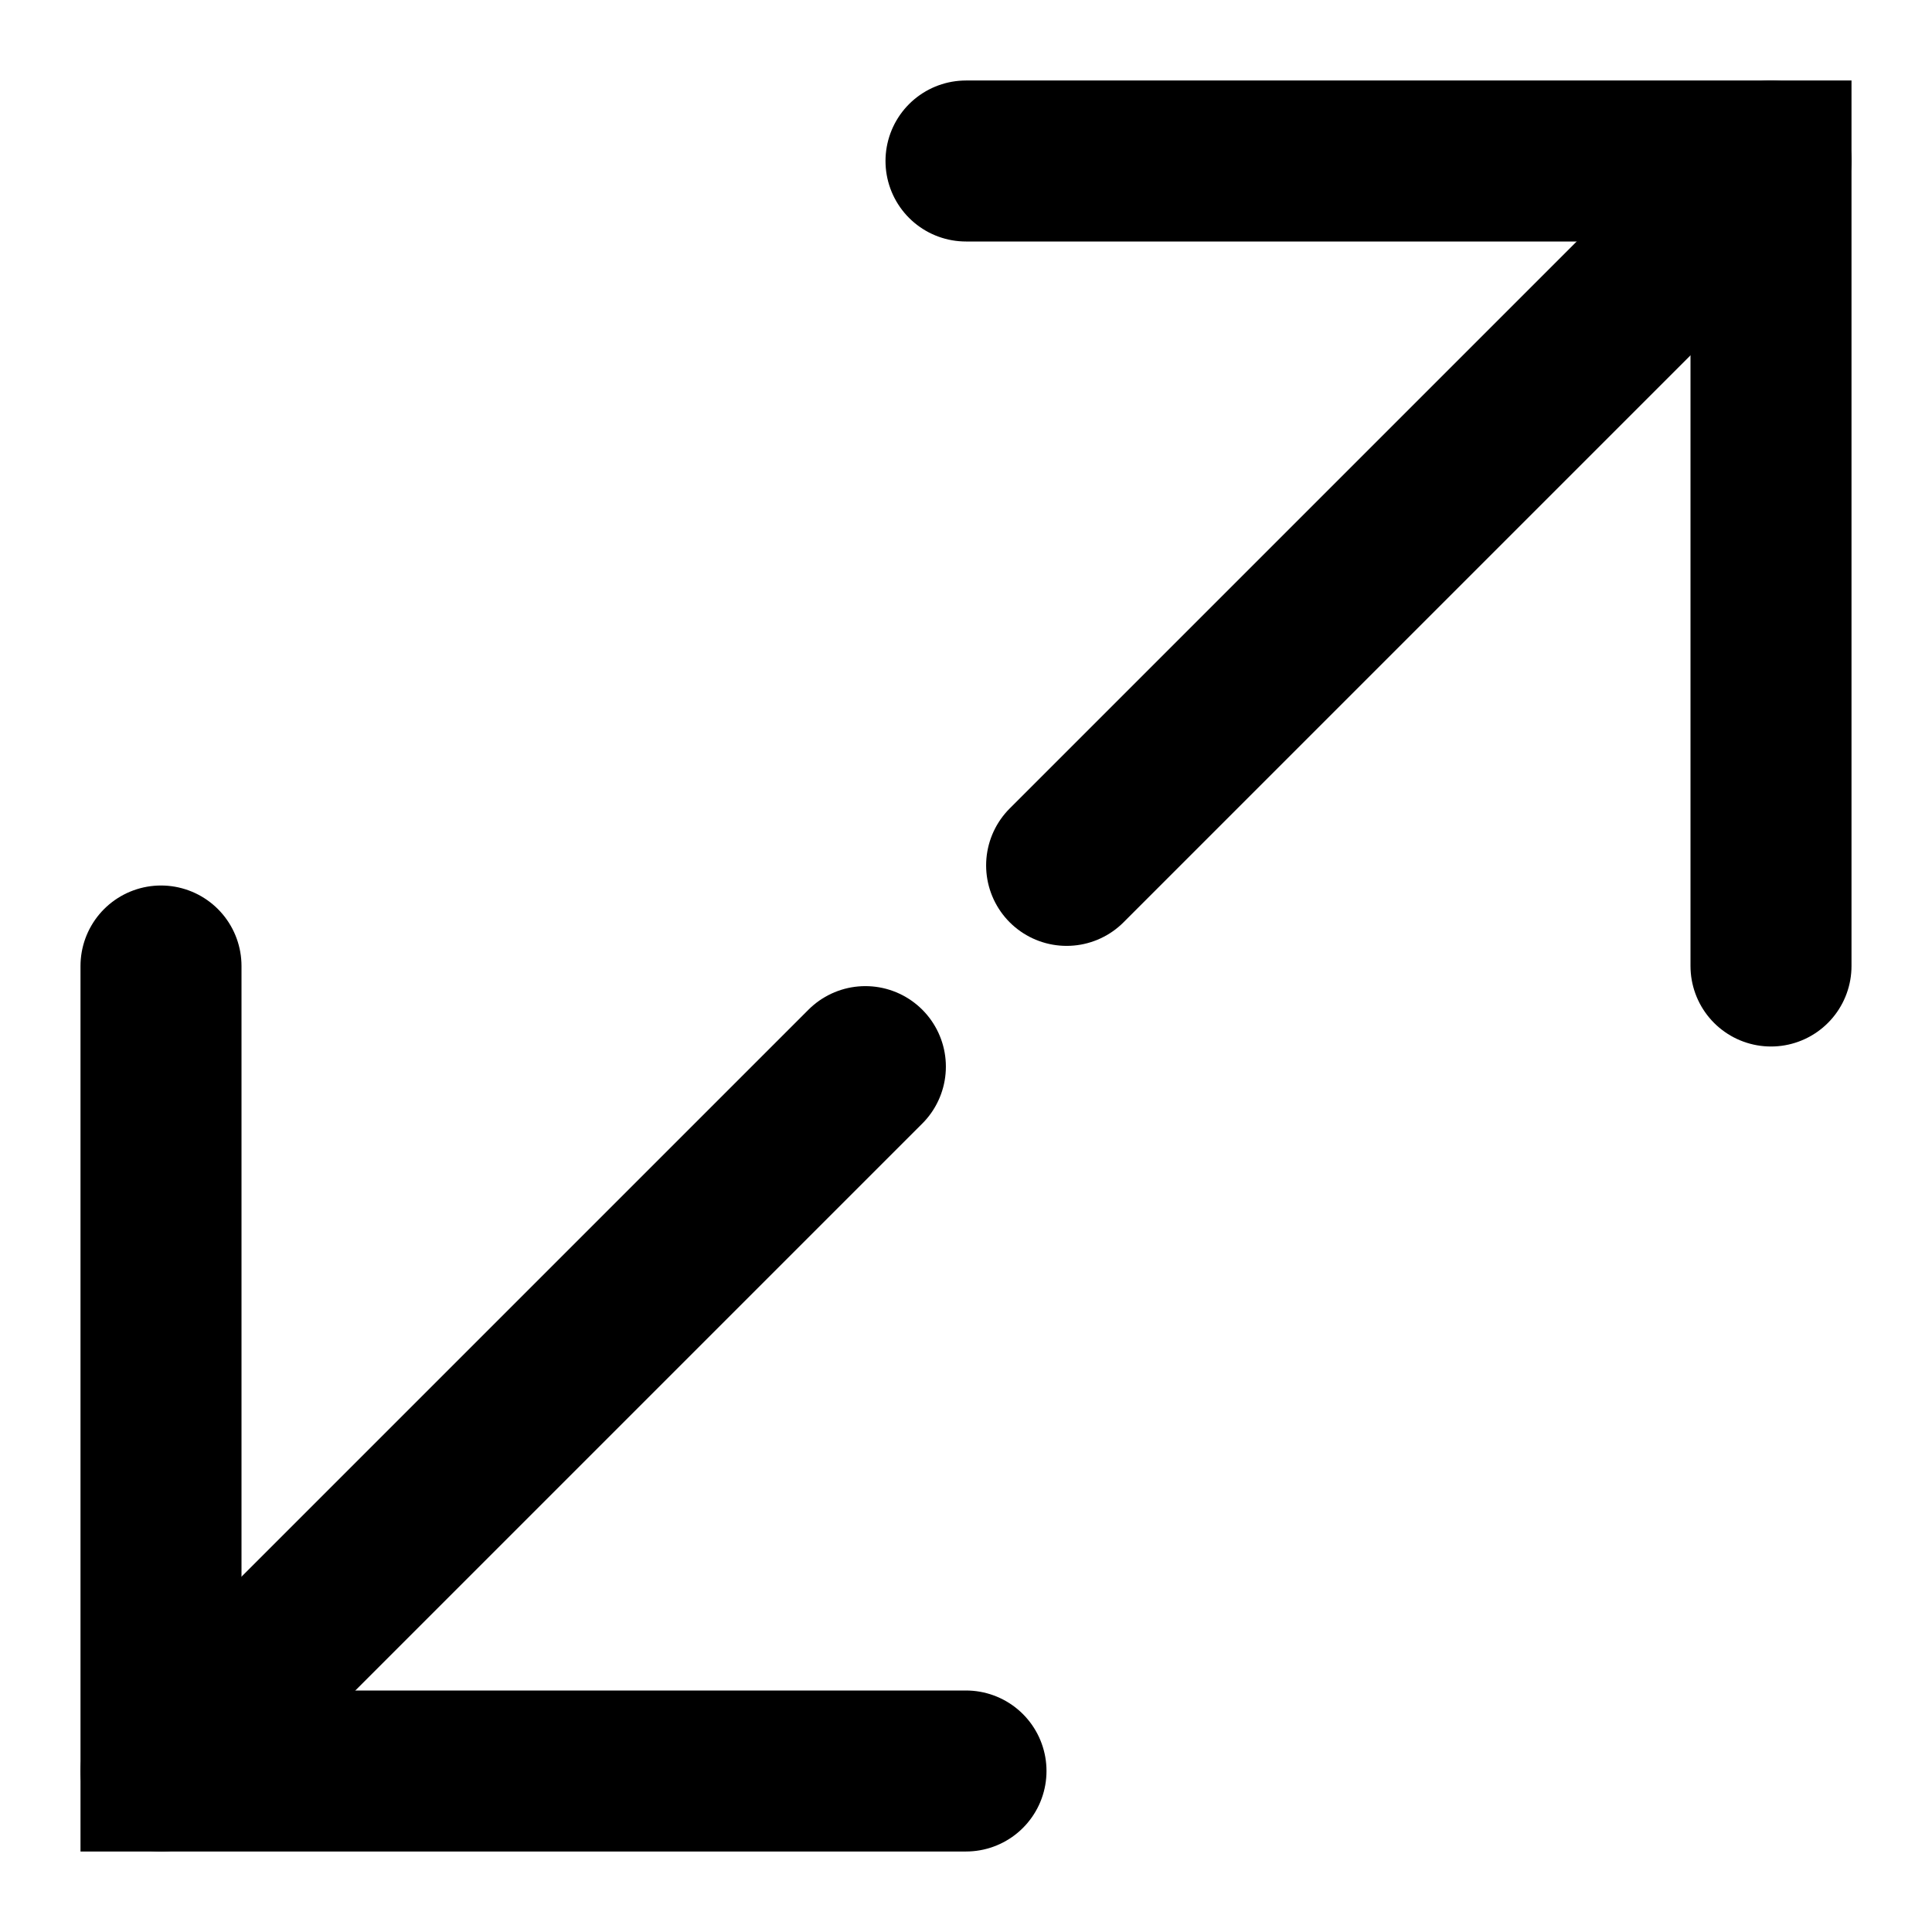 <svg id="Layer_1" data-name="Layer 1" xmlns="http://www.w3.org/2000/svg" viewBox="0 0 24 24"><defs><style>.cls-1{fill:none;stroke:#000;stroke-linecap:round;stroke-miterlimit:10;stroke-width:2px;}</style></defs><title>Bl_expand</title><polyline class="cls-1" points="12 22 2 22 2 12"/><line class="cls-1" x1="2" y1="22" x2="10.75" y2="13.25"/><polyline class="cls-1" points="12 2 22 2 22 12"/><line class="cls-1" x1="22" y1="2" x2="13.25" y2="10.75"/></svg>